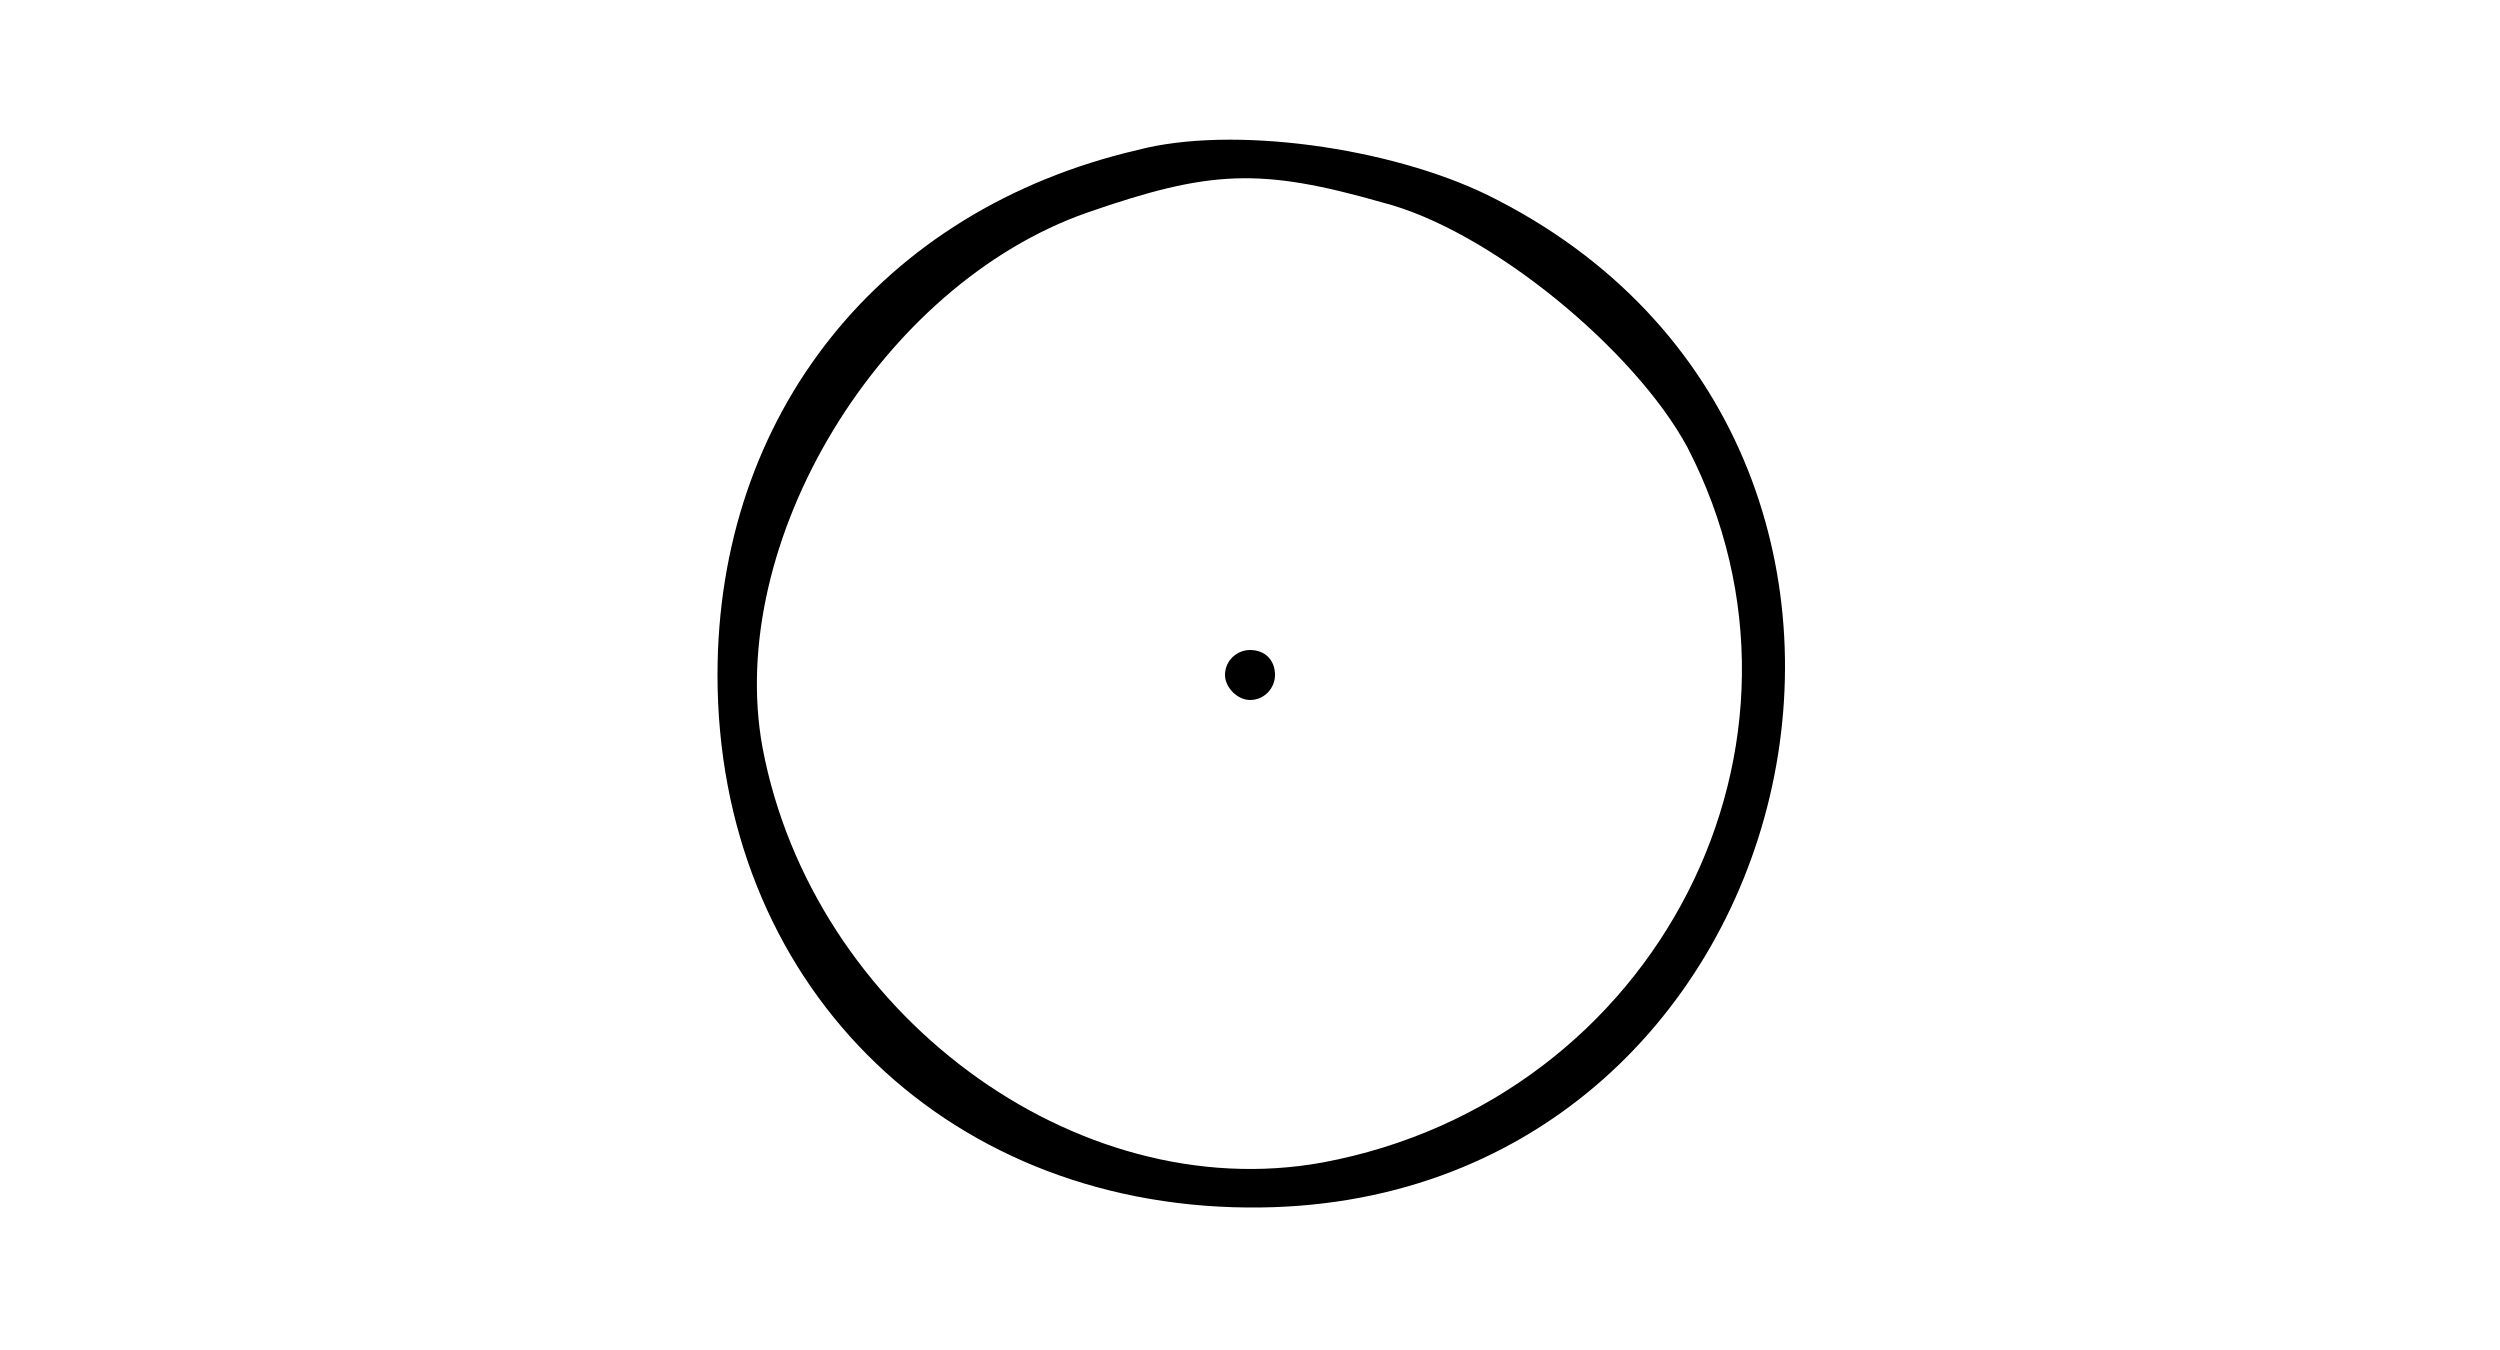 <?xml version="1.0" standalone="no"?>
<!DOCTYPE svg PUBLIC "-//W3C//DTD SVG 20010904//EN"
 "http://www.w3.org/TR/2001/REC-SVG-20010904/DTD/svg10.dtd">
<svg version="1.0" xmlns="http://www.w3.org/2000/svg"
 width="100pt" height="54pt" viewBox="0 0 100 54"
 preserveAspectRatio="xMidYMid meet">
<g transform="translate(0,54) scale(0.1,-0.1)"
fill="#000000" stroke="none">
<path d="M455 480 c-103 -24 -168 -106 -168 -210 0 -122 89 -212 212 -213 226
-2 299 305 96 405 -39 19 -102 28 -140 18z m98 -21 c43 -11 101 -59 122 -98
61 -118 -12 -261 -146 -286 -99 -18 -204 60 -224 166 -15 82 47 185 130 214
49 17 69 18 118 4z"/>
<path d="M490 270 c0 -5 5 -10 10 -10 6 0 10 5 10 10 0 6 -4 10 -10 10 -5 0
-10 -4 -10 -10z"/>
</g>
</svg>
